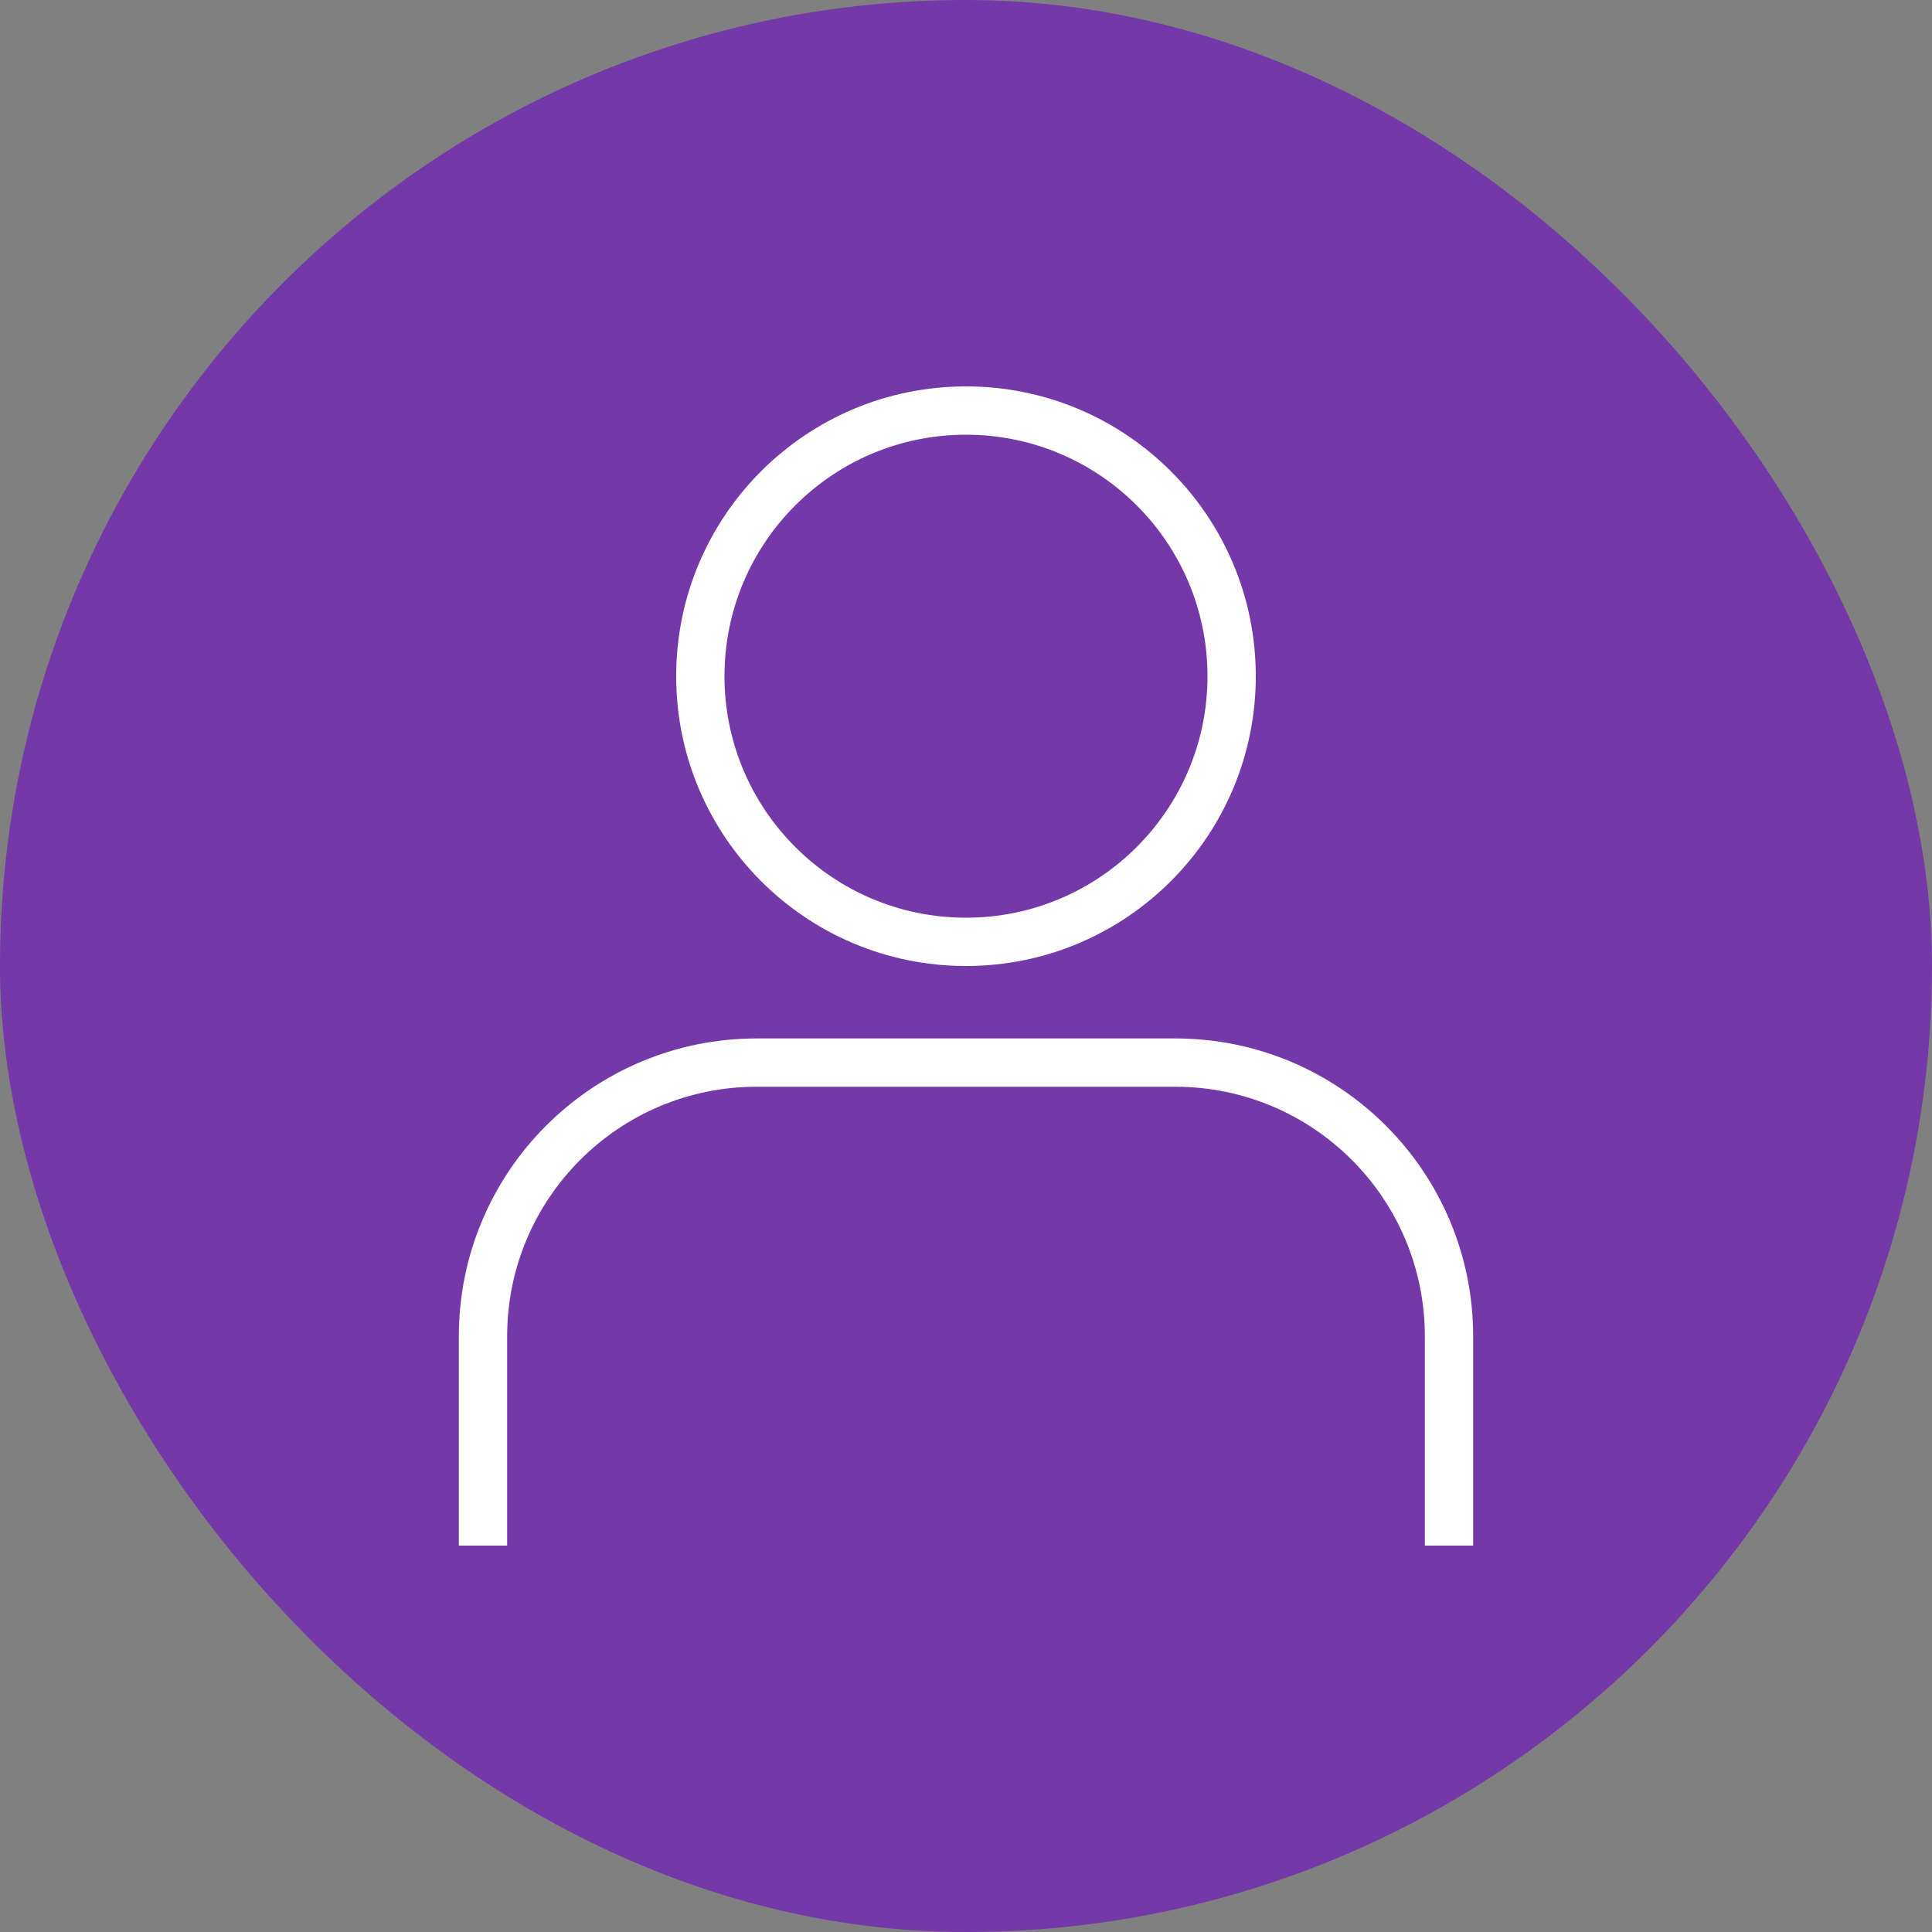 <svg width="120" height="120" viewBox="0 0 120 120" fill="none" xmlns="http://www.w3.org/2000/svg">
<rect x="0" y="0" width="120" height="120" fill="#808080" stroke="none"/>
<rect width="120" height="120" rx="60" fill="#7538A8"/>
<path fill-rule="evenodd" clip-rule="evenodd" d="M59.999 57C51.715 57 44.999 50.284 44.999 42C44.999 33.716 51.715 27 59.999 27C68.283 27 74.999 33.716 74.999 42C74.999 50.284 68.283 57 59.999 57ZM41.999 42C41.999 32.059 50.058 24 59.999 24C69.94 24 77.999 32.059 77.999 42C77.999 51.941 69.94 60 59.999 60C50.058 60 41.999 51.941 41.999 42ZM31.5 83C31.5 74.44 38.44 67.5 47 67.5H73C81.56 67.5 88.5 74.44 88.5 83V96H91.5V83C91.5 72.783 83.217 64.5 73 64.5H47C36.783 64.5 28.5 72.783 28.5 83V96H31.5V83Z" fill="white"/>
</svg>
